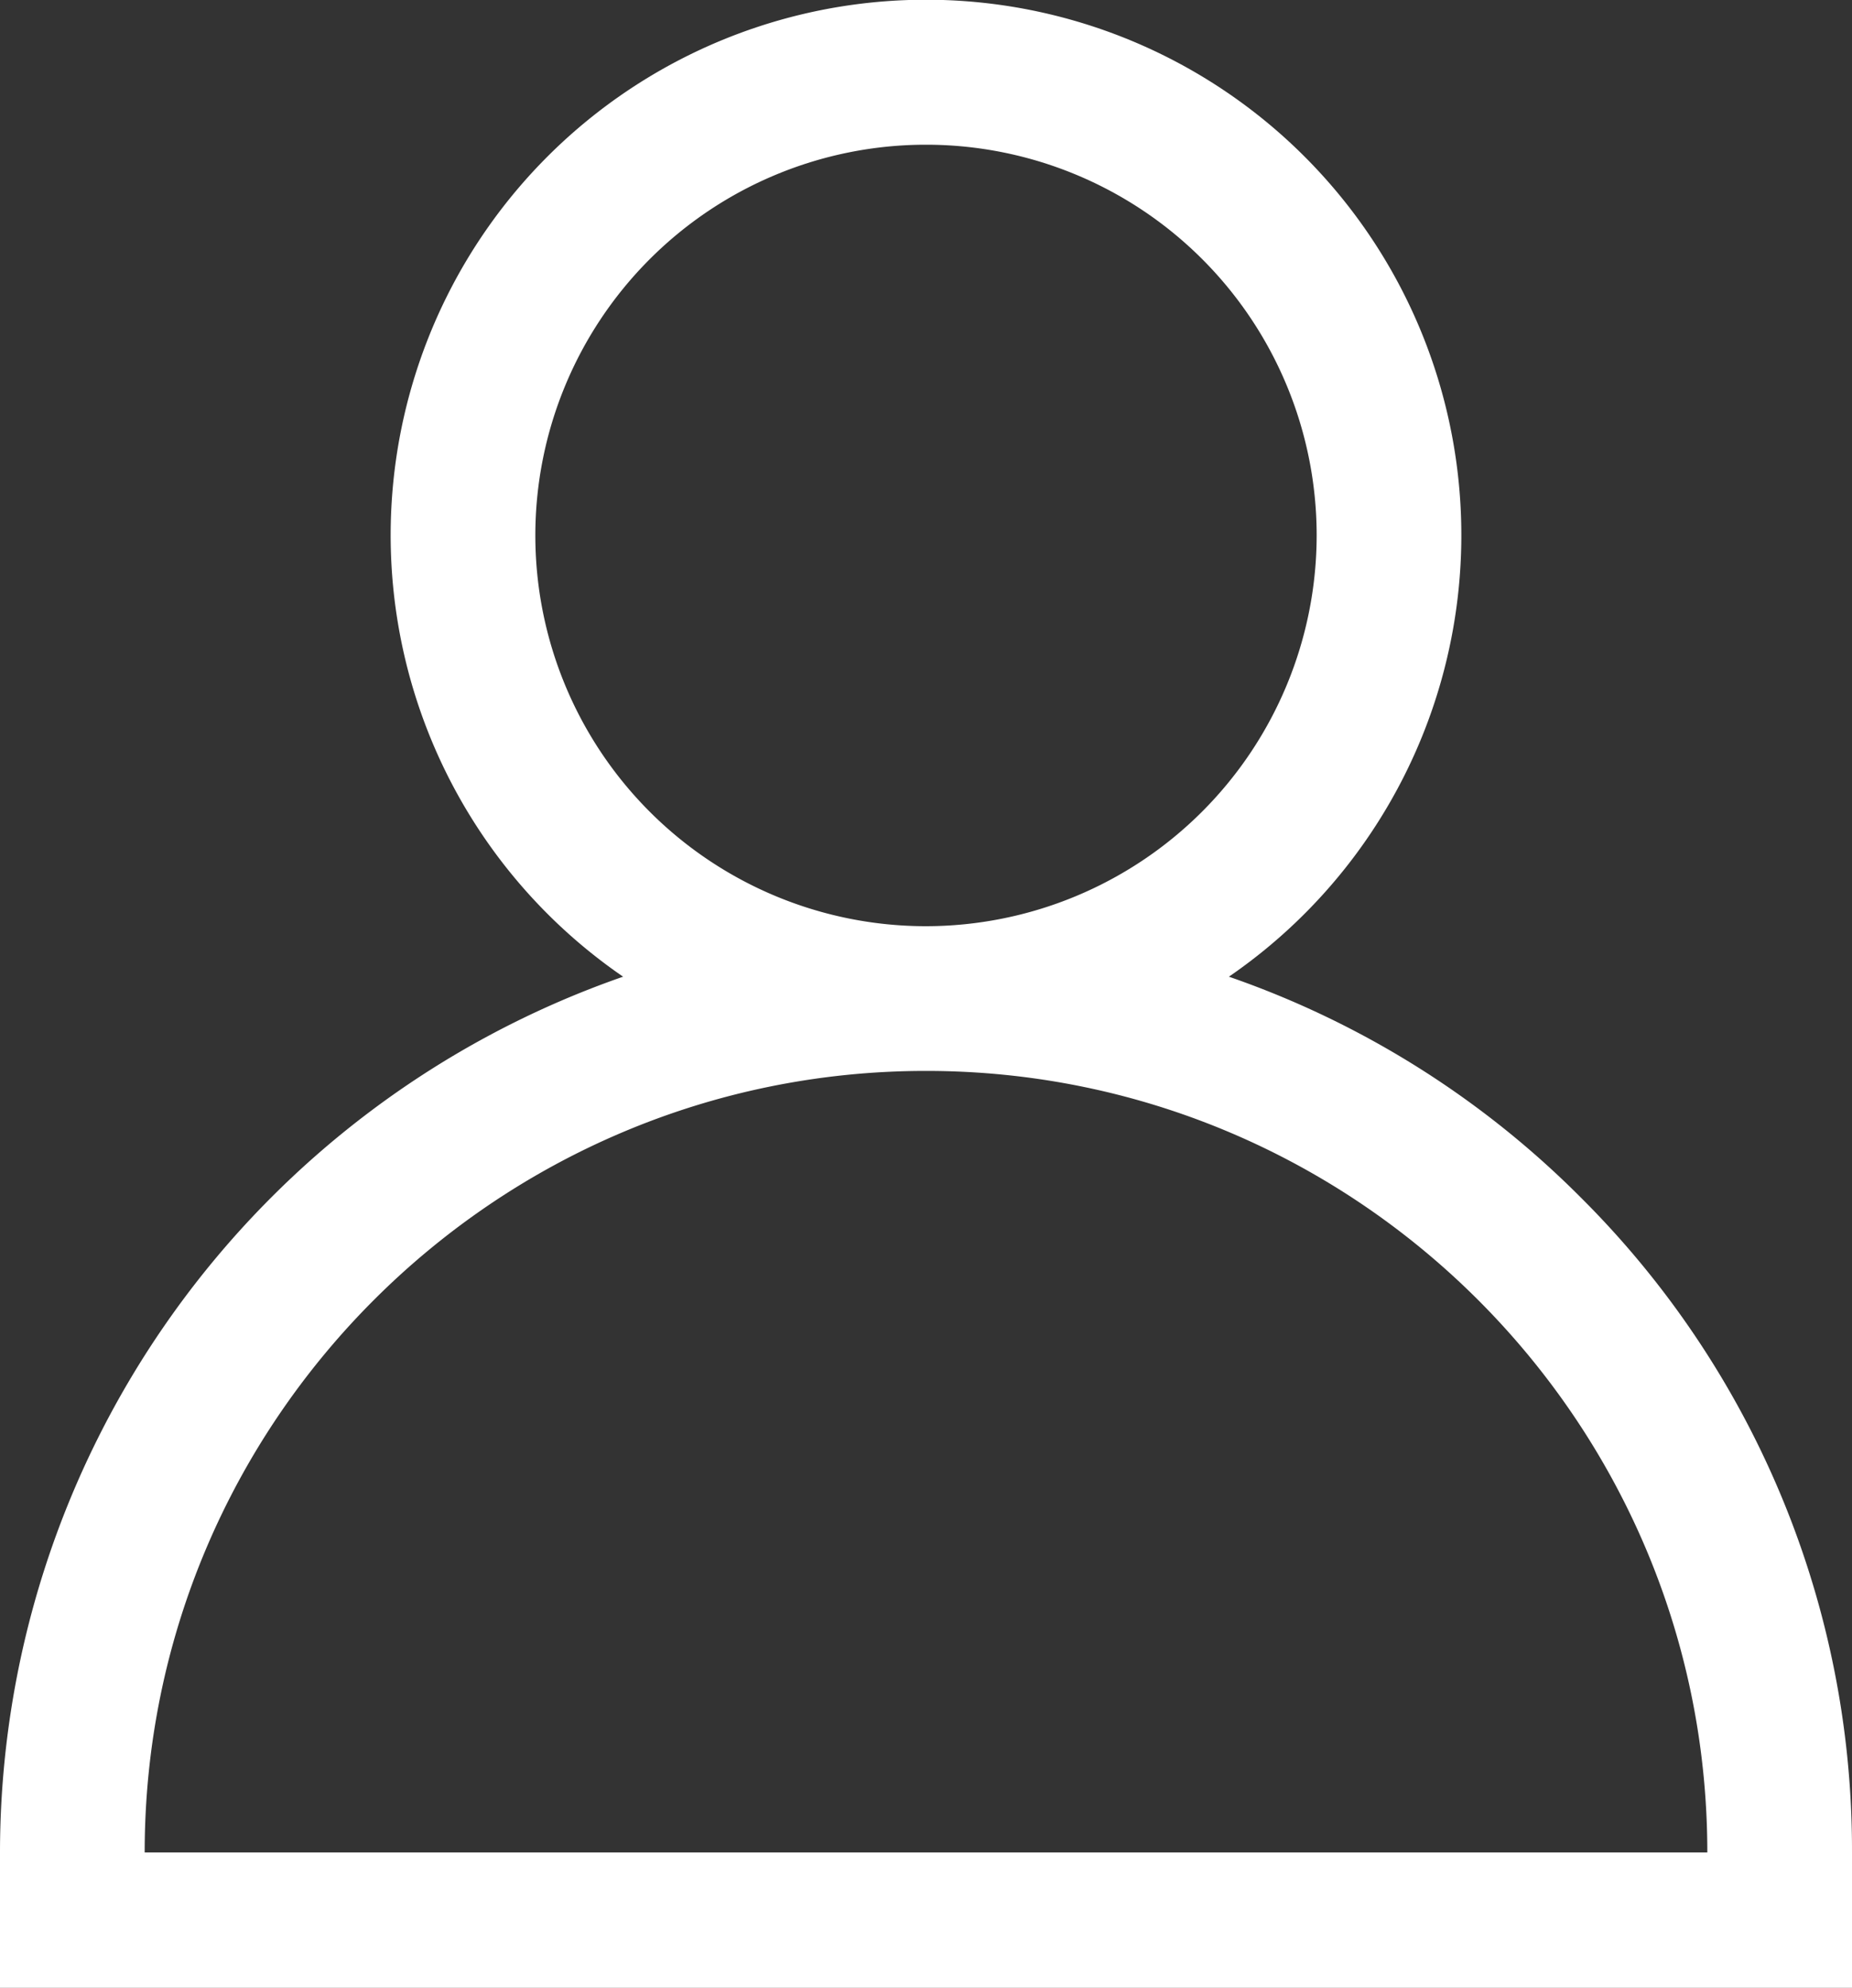 <svg id="Capa_1" data-name="Capa 1" xmlns="http://www.w3.org/2000/svg" viewBox="0 0 383 411"><rect x="0" y="0" width="383" height="411" fill="#333333" stroke="none"/><defs><style>.cls-1{fill:#fff;}</style></defs><title>perfil</title><path class="cls-1" d="M391.41,283.59a190.77,190.77,0,0,0-72.77-45.65,110.71,110.71,0,1,0-125.28,0A191.82,191.82,0,0,0,64.5,419H94.42c0-89.09,72.49-161.58,161.58-161.58S417.58,329.91,417.58,419H447.5A190.25,190.25,0,0,0,391.41,283.59ZM256,227.5a80.79,80.79,0,1,1,80.79-80.79A80.88,80.88,0,0,1,256,227.5Z" transform="translate(-64.5 -36)"/><rect class="cls-1" y="383" width="383" height="28"/></svg>